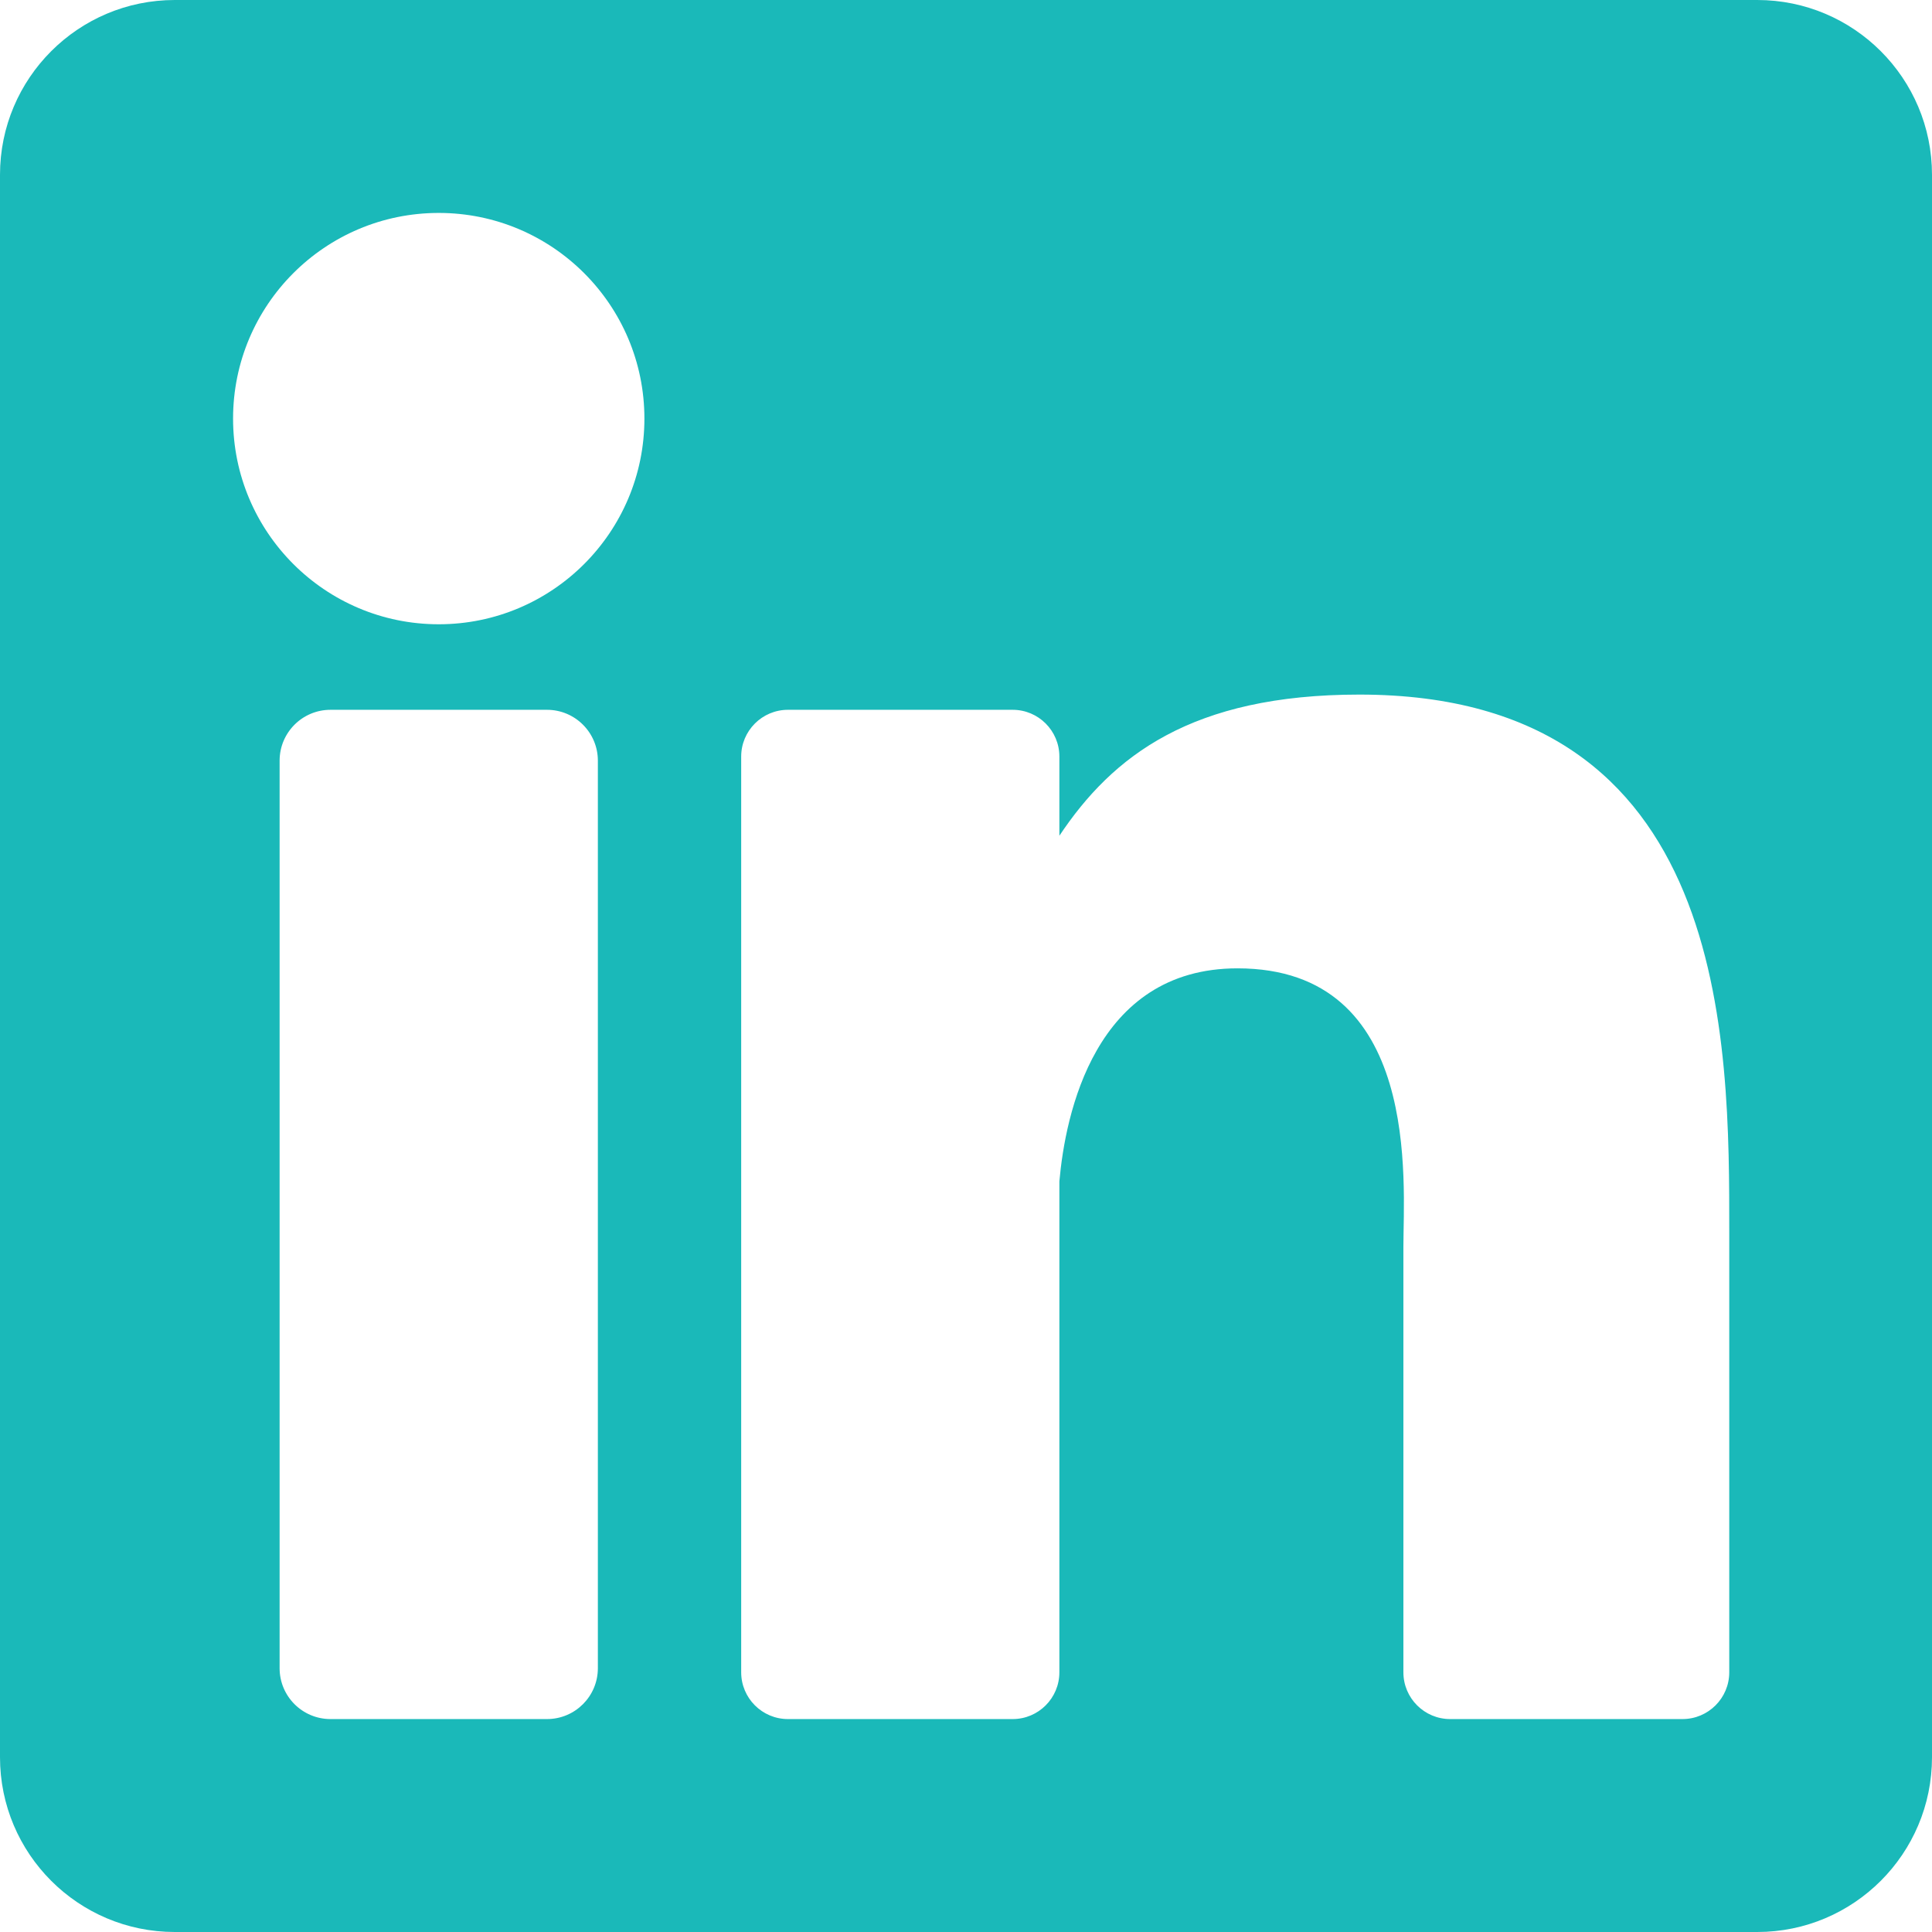 <svg width="33" height="33" viewBox="0 0 33 33" fill="none" xmlns="http://www.w3.org/2000/svg">
<g id="linkedin-svgrepo-com 1" clip-path="url(#clip0_1338_684)">
<path id="Vector" d="M30.015 0H2.985C1.337 0 0 1.337 0 2.985V30.015C0 31.663 1.337 33 2.985 33H30.015C31.663 33 33 31.663 33 30.015V2.985C33 1.337 31.663 0 30.015 0ZM10.212 28.494C10.212 28.974 9.823 29.363 9.343 29.363H5.645C5.165 29.363 4.776 28.974 4.776 28.494V12.993C4.776 12.513 5.165 12.124 5.645 12.124H9.343C9.823 12.124 10.212 12.513 10.212 12.993V28.494ZM7.494 10.663C5.554 10.663 3.981 9.09 3.981 7.15C3.981 5.21 5.554 3.637 7.494 3.637C9.434 3.637 11.007 5.21 11.007 7.15C11.007 9.09 9.434 10.663 7.494 10.663ZM29.537 28.564C29.537 29.005 29.179 29.363 28.738 29.363H24.77C24.329 29.363 23.971 29.005 23.971 28.564V21.293C23.971 20.209 24.289 16.54 21.137 16.54C18.691 16.54 18.195 19.051 18.095 20.178V28.564C18.095 29.005 17.738 29.363 17.297 29.363H13.459C13.018 29.363 12.66 29.005 12.66 28.564V12.923C12.66 12.482 13.018 12.124 13.459 12.124H17.297C17.738 12.124 18.095 12.482 18.095 12.923V14.275C19.002 12.915 20.35 11.864 23.219 11.864C29.573 11.864 29.537 17.8 29.537 21.062V28.564Z" fill="#1AB9B9"/>
</g>
<defs>
<clipPath id="clip0_1338_684">
<rect width="33" height="33" fill="white"/>
</clipPath>
</defs>
</svg>
